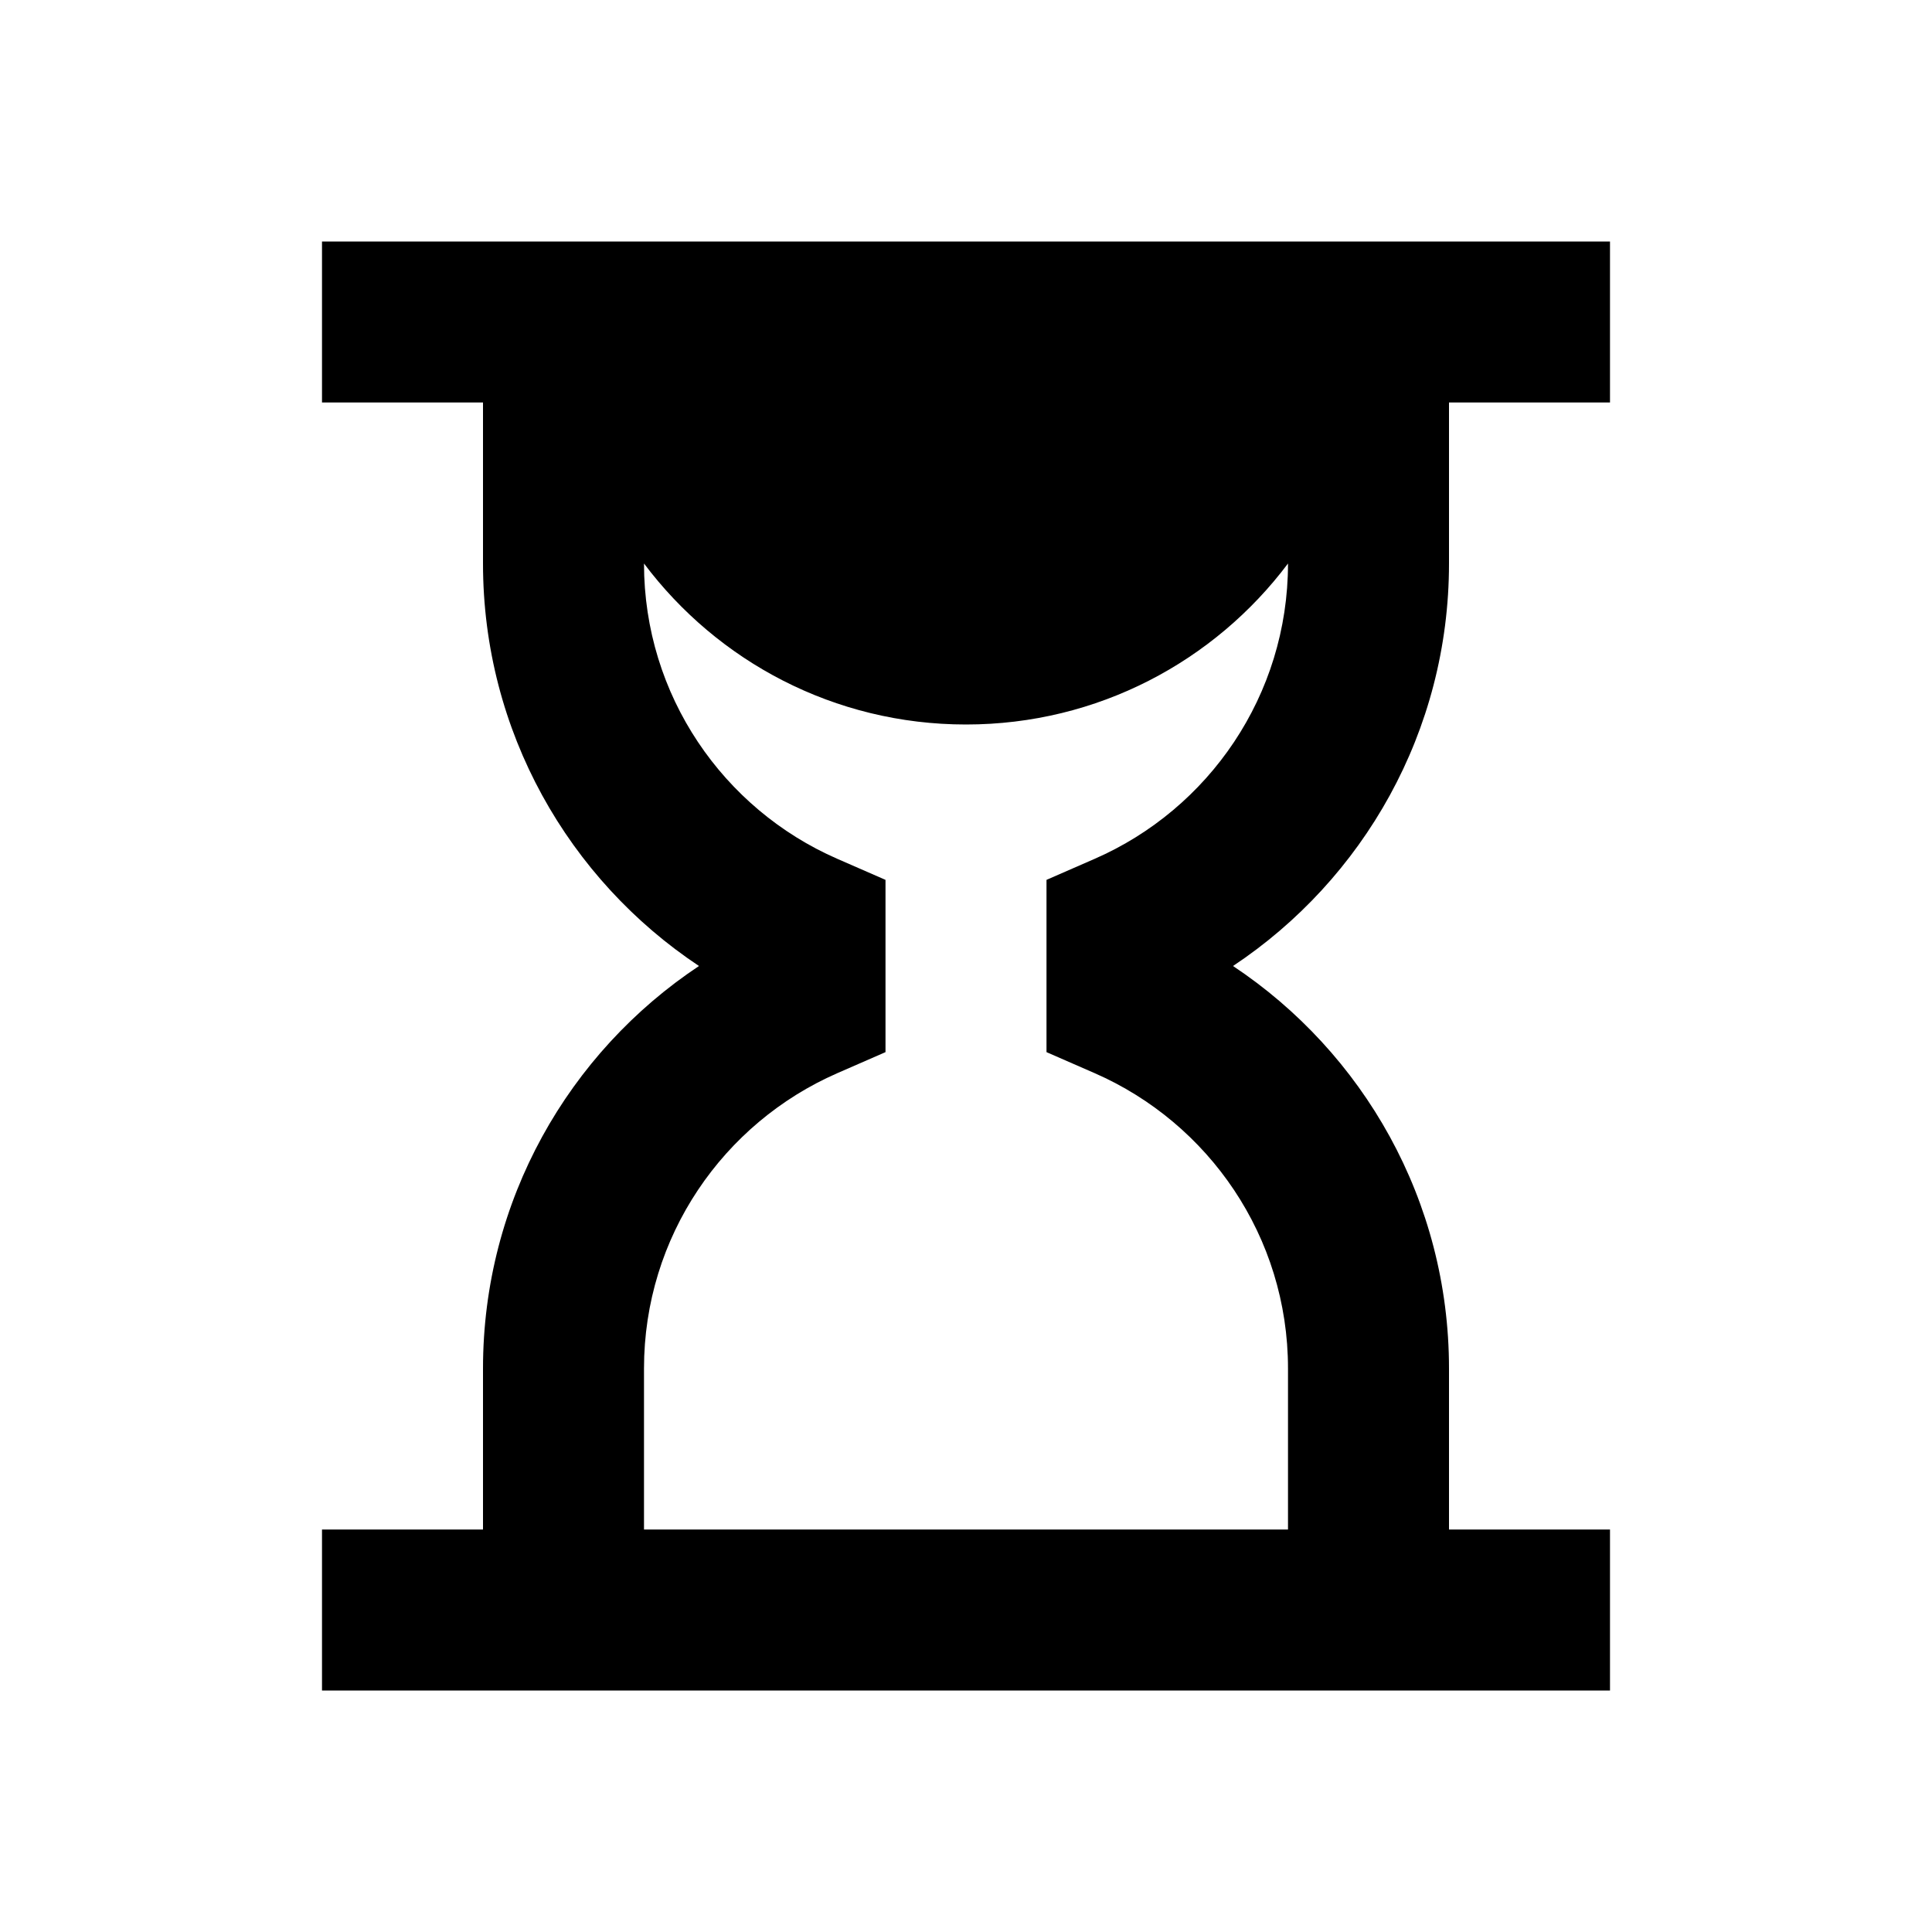 <svg width="24" height="24" viewBox="0 0 24 24" fill="none" xmlns="http://www.w3.org/2000/svg">
<path fill-rule="evenodd" clip-rule="evenodd" d="M4 3H20V5H18V7C18 9.088 16.933 10.926 15.317 12C16.933 13.074 18 14.912 18 17V19H20V21H4V19H6V17C6 14.912 7.067 13.074 8.683 12C7.067 10.926 6 9.088 6 7V5H4V3ZM10.4 10.668C8.986 10.05 8 8.639 8 7C8.912 8.215 10.364 9 12 9C13.636 9 15.088 8.215 16 7C16 8.639 15.014 10.05 13.6 10.668L13 10.93V11.584V12.416V13.07L13.6 13.332C15.014 13.951 16 15.361 16 17V19H8V17C8 15.361 8.986 13.951 10.4 13.332L11 13.07V12.416V11.584V10.93L10.4 10.668Z" fill="black"/>
</svg>
